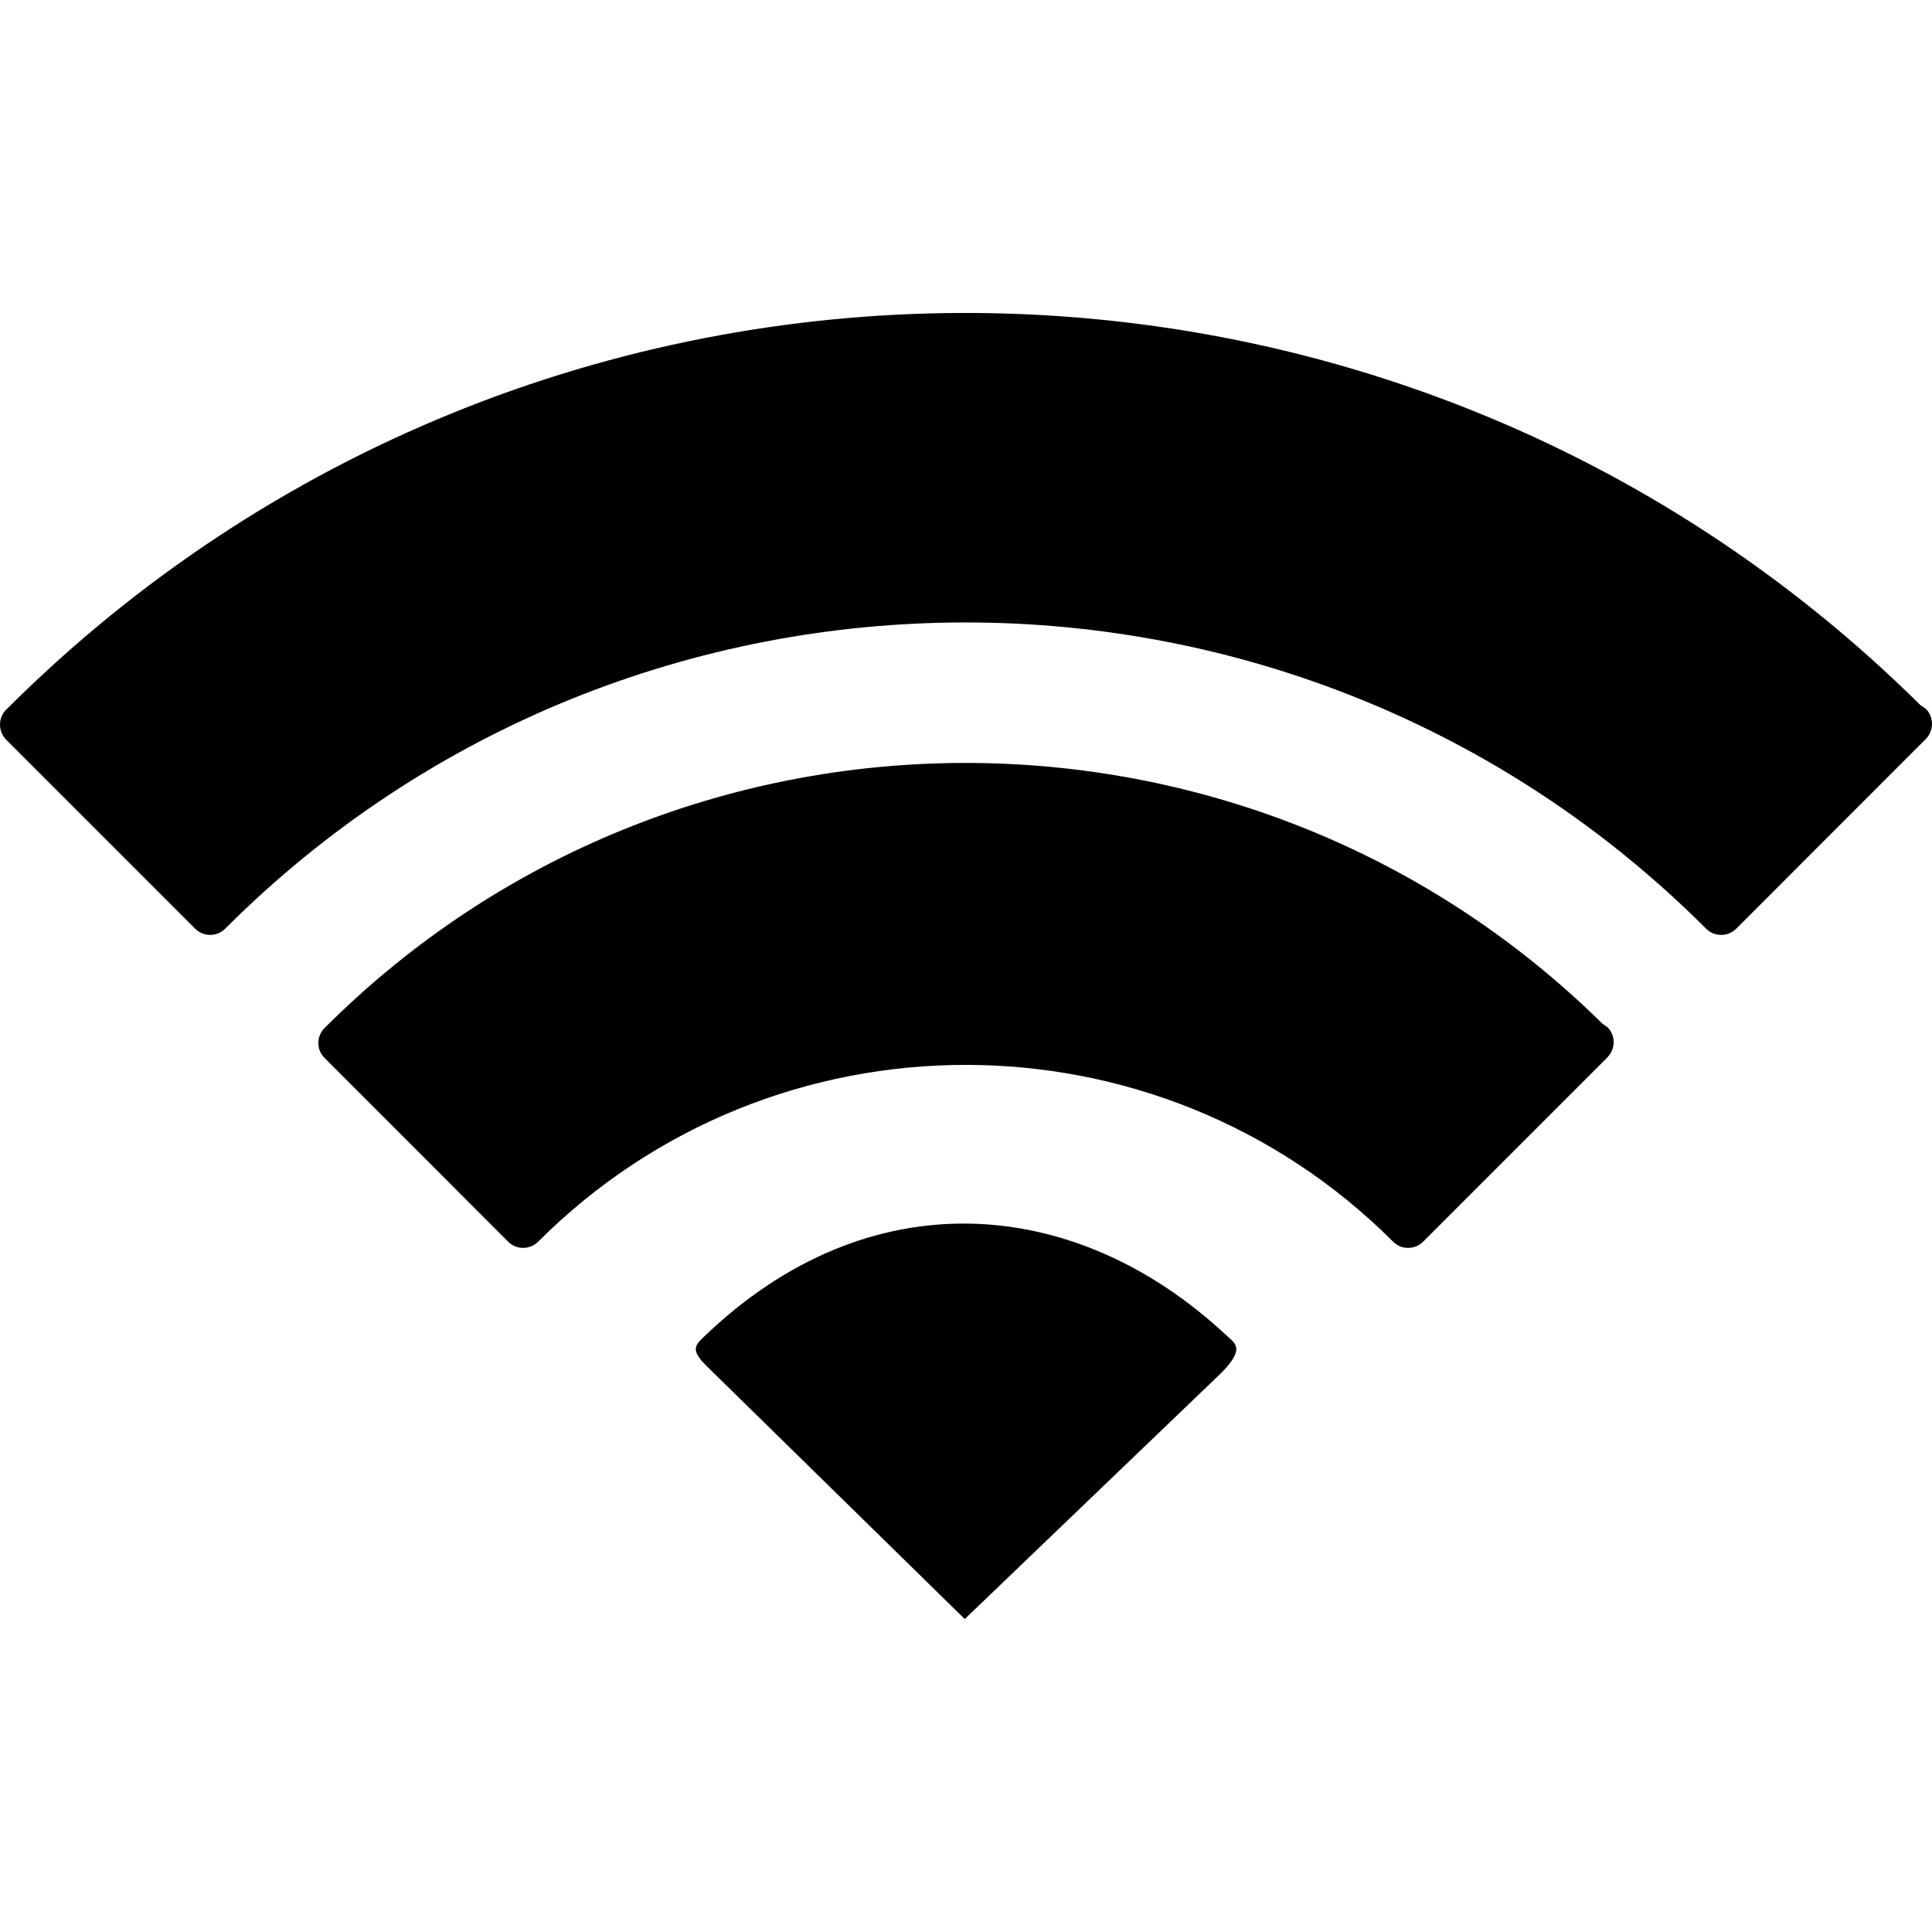 <?xml version="1.0" encoding="iso-8859-1"?>
<!-- Generator: Adobe Illustrator 18.1.1, SVG Export Plug-In . SVG Version: 6.00 Build 0)  -->
<svg version="1.1" id="Capa_1" xmlns="http://www.w3.org/2000/svg" xmlns:xlink="http://www.w3.org/1999/xlink" x="0px" y="0px"
	 viewBox="0 0 31.601 31.601" style="enable-background:new 0 0 31.601 31.601;" xml:space="preserve">
<g>
	<path d="M20.038,21.822c-2.46-2.283-5.832-2.553-8.529,0.048c-0.139,0.133-0.215,0.212,0.041,0.466l4.23,4.146l4.188-4.018
		C20.399,22.032,20.181,21.965,20.038,21.822z"/>
	<path d="M26.205,16.739c-5.79-5.705-15.142-5.68-20.896,0.076c-0.136,0.135-0.136,0.356,0.001,0.491l3.002,3.004
		c0.135,0.135,0.354,0.135,0.49,0c3.854-3.855,10.129-3.857,13.985,0c0.133,0.135,0.355,0.135,0.49,0l3.004-3.004l0.01-0.012
		c0.137-0.137,0.137-0.359,0.002-0.492L26.205,16.739z"/>
	<path d="M31.501,11.595l-0.09-0.062c-8.662-8.579-22.684-8.55-31.31,0.075c-0.135,0.135-0.135,0.355,0.003,0.494l3.088,3.088
		c0.137,0.137,0.356,0.135,0.491,0c6.679-6.68,17.546-6.677,24.224,0.001c0.133,0.134,0.355,0.135,0.49,0.001l3.088-3.09
		l0.013-0.013C31.633,11.953,31.636,11.729,31.501,11.595z"/>
	<g>
	</g>
	<g>
	</g>
	<g>
	</g>
	<g>
	</g>
	<g>
	</g>
	<g>
	</g>
	<g>
	</g>
	<g>
	</g>
	<g>
	</g>
	<g>
	</g>
	<g>
	</g>
	<g>
	</g>
	<g>
	</g>
	<g>
	</g>
	<g>
	</g>
</g>
<g>
</g>
<g>
</g>
<g>
</g>
<g>
</g>
<g>
</g>
<g>
</g>
<g>
</g>
<g>
</g>
<g>
</g>
<g>
</g>
<g>
</g>
<g>
</g>
<g>
</g>
<g>
</g>
<g>
</g>
</svg>
